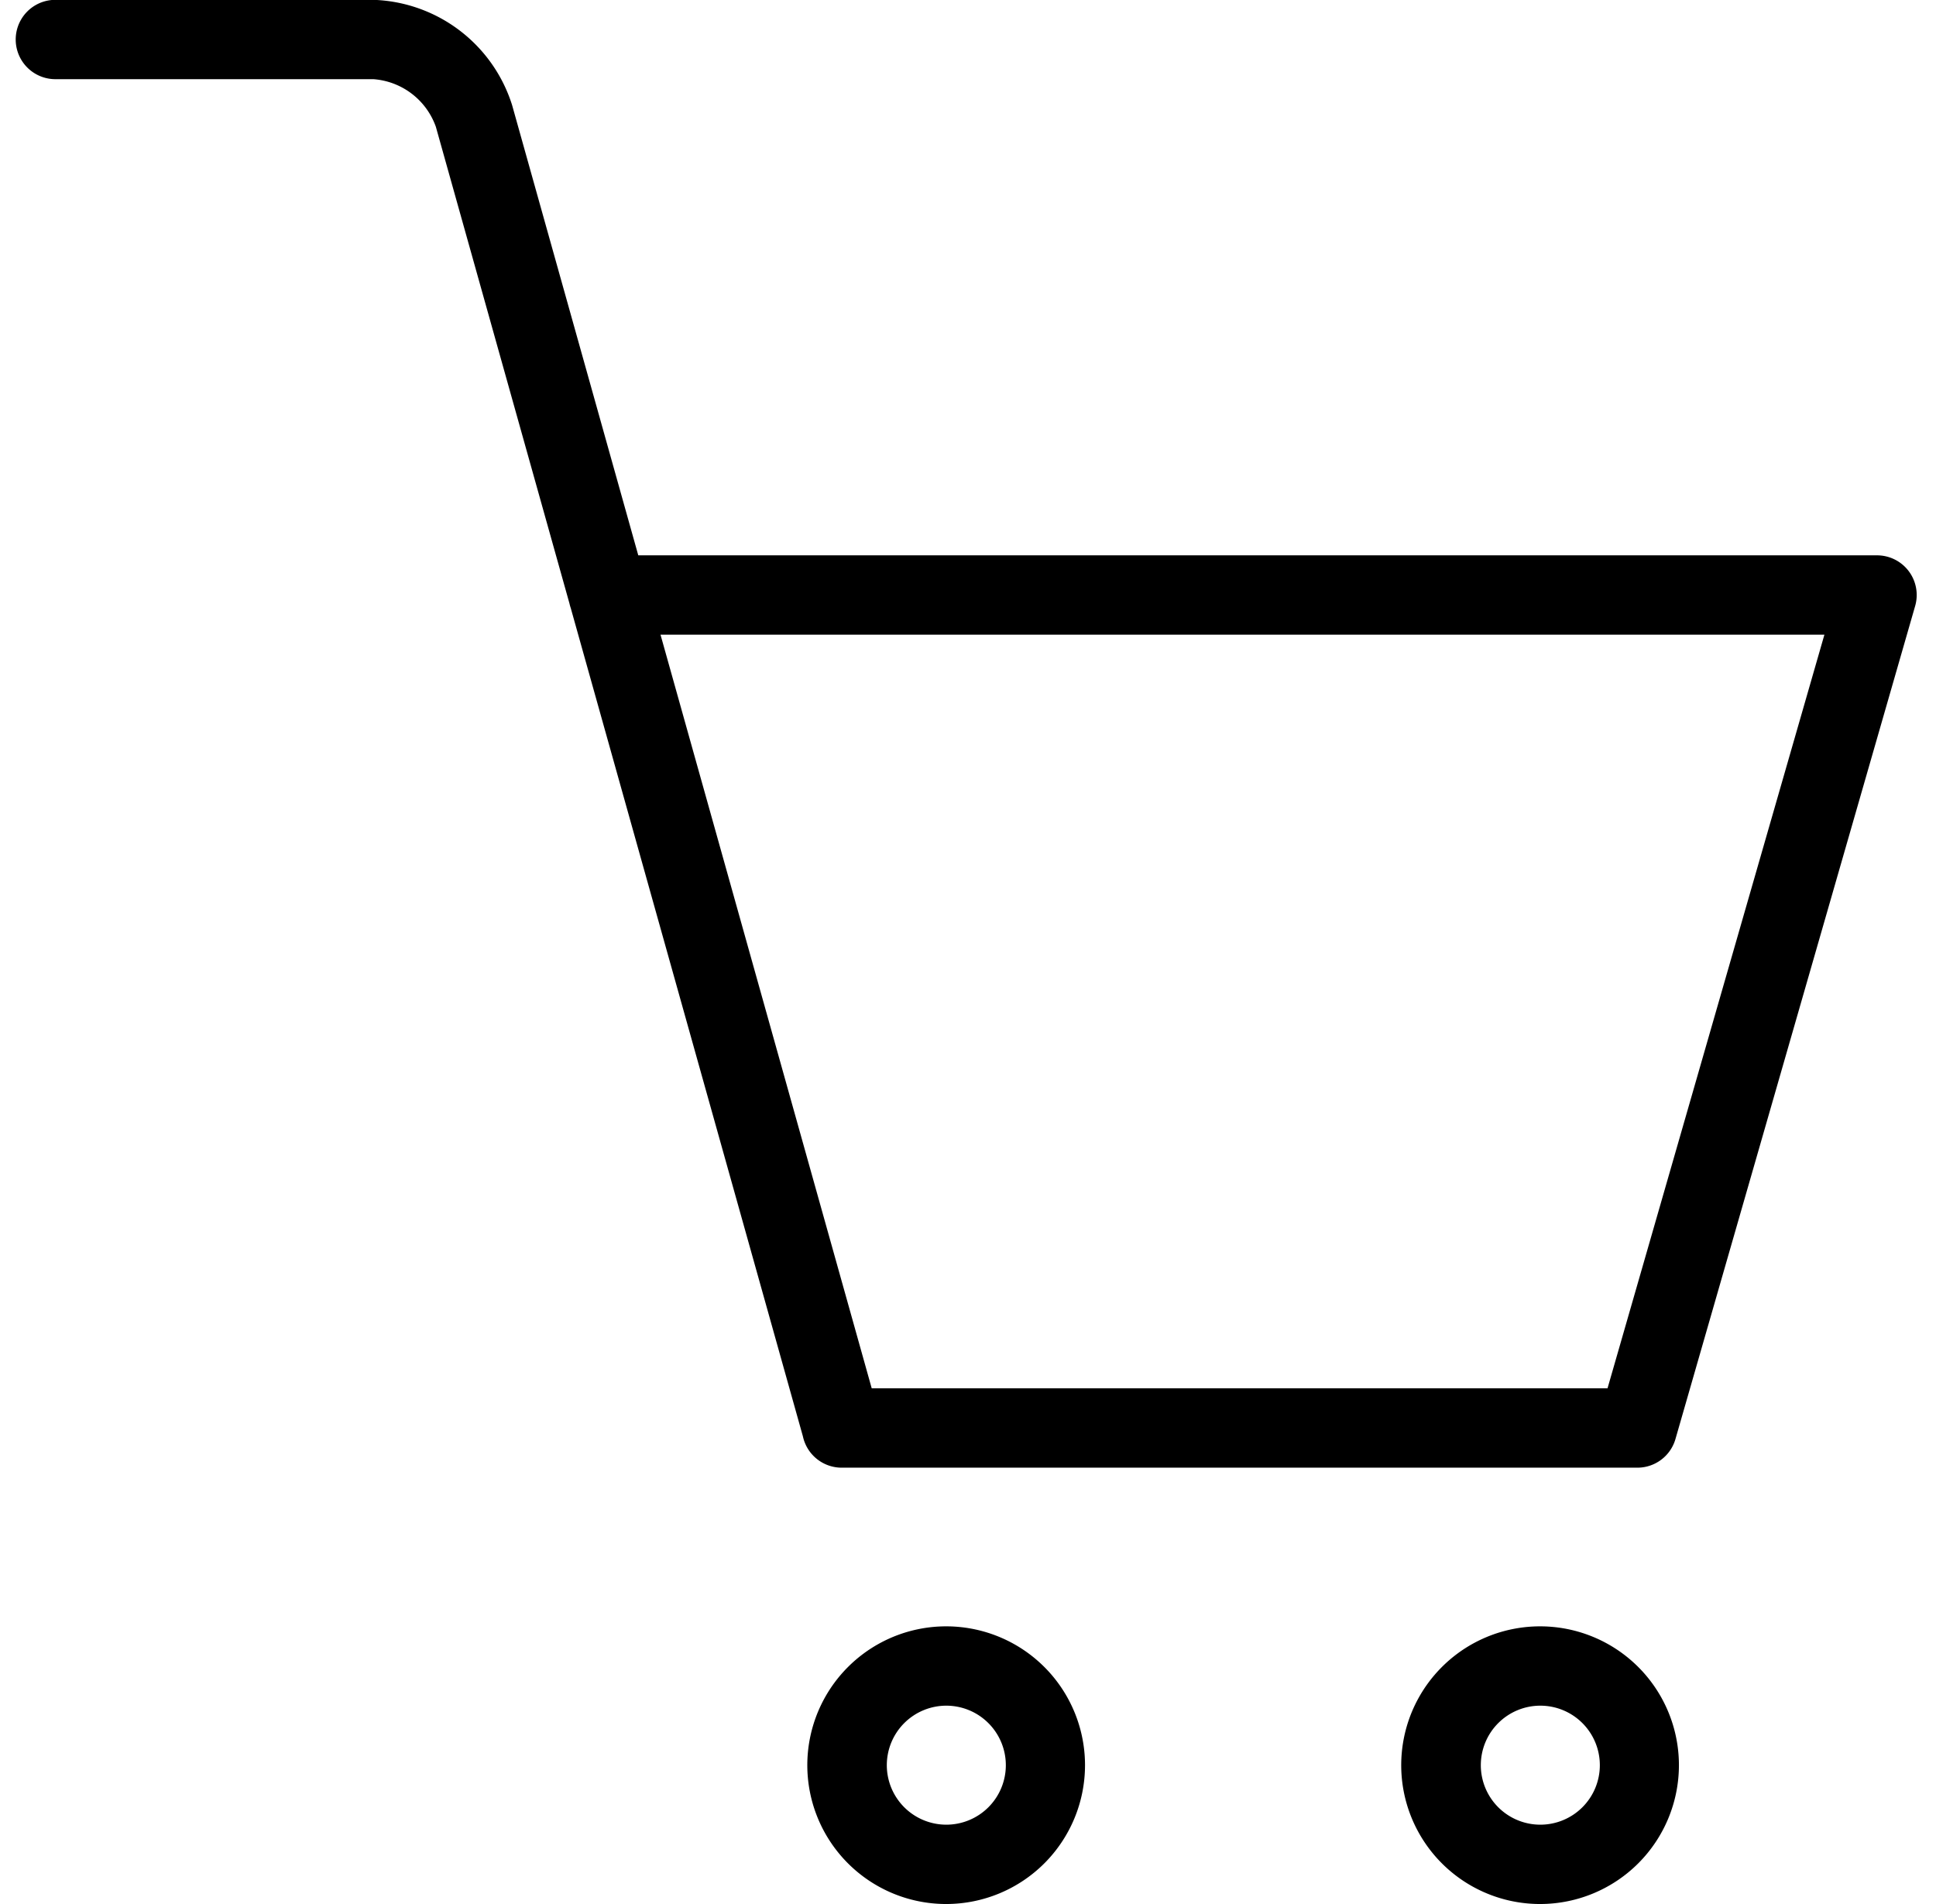 <svg xmlns="http://www.w3.org/2000/svg" width="61" height="60" viewBox="0 0 61 60">
  <defs>
    <style>
      .cls-1 {
        fill: #000000;
      }
    </style>
  </defs>
  <path id="basket" class="cls-1" d="M51.59,46.25H26.52a1.25,1.25,0,0,1,0-2.5H50.65L57.484,20H19.164a1.25,1.25,0,0,1,0-2.5H59.142a1.25,1.25,0,0,1,1.2,1.6l-7.552,26.25A1.248,1.248,0,0,1,51.59,46.25ZM29.82,60a4.375,4.375,0,1,1,4.367-4.375A4.376,4.376,0,0,1,29.82,60Zm0-6.25a1.875,1.875,0,1,0,1.872,1.875A1.876,1.876,0,0,0,29.82,53.75ZM48.536,60A4.375,4.375,0,1,1,52.9,55.625,4.376,4.376,0,0,1,48.536,60Zm0-6.25a1.875,1.875,0,1,0,1.872,1.875A1.875,1.875,0,0,0,48.536,53.75Zm-22.017-7.5a1.248,1.248,0,0,1-1.2-.912L13.733,3.995a2.262,2.262,0,0,0-1.969-1.5H1.745a1.25,1.25,0,0,1,0-2.5H11.764a4.743,4.743,0,0,1,4.372,3.319L27.722,44.662A1.249,1.249,0,0,1,26.519,46.25Z"/>
</svg>
